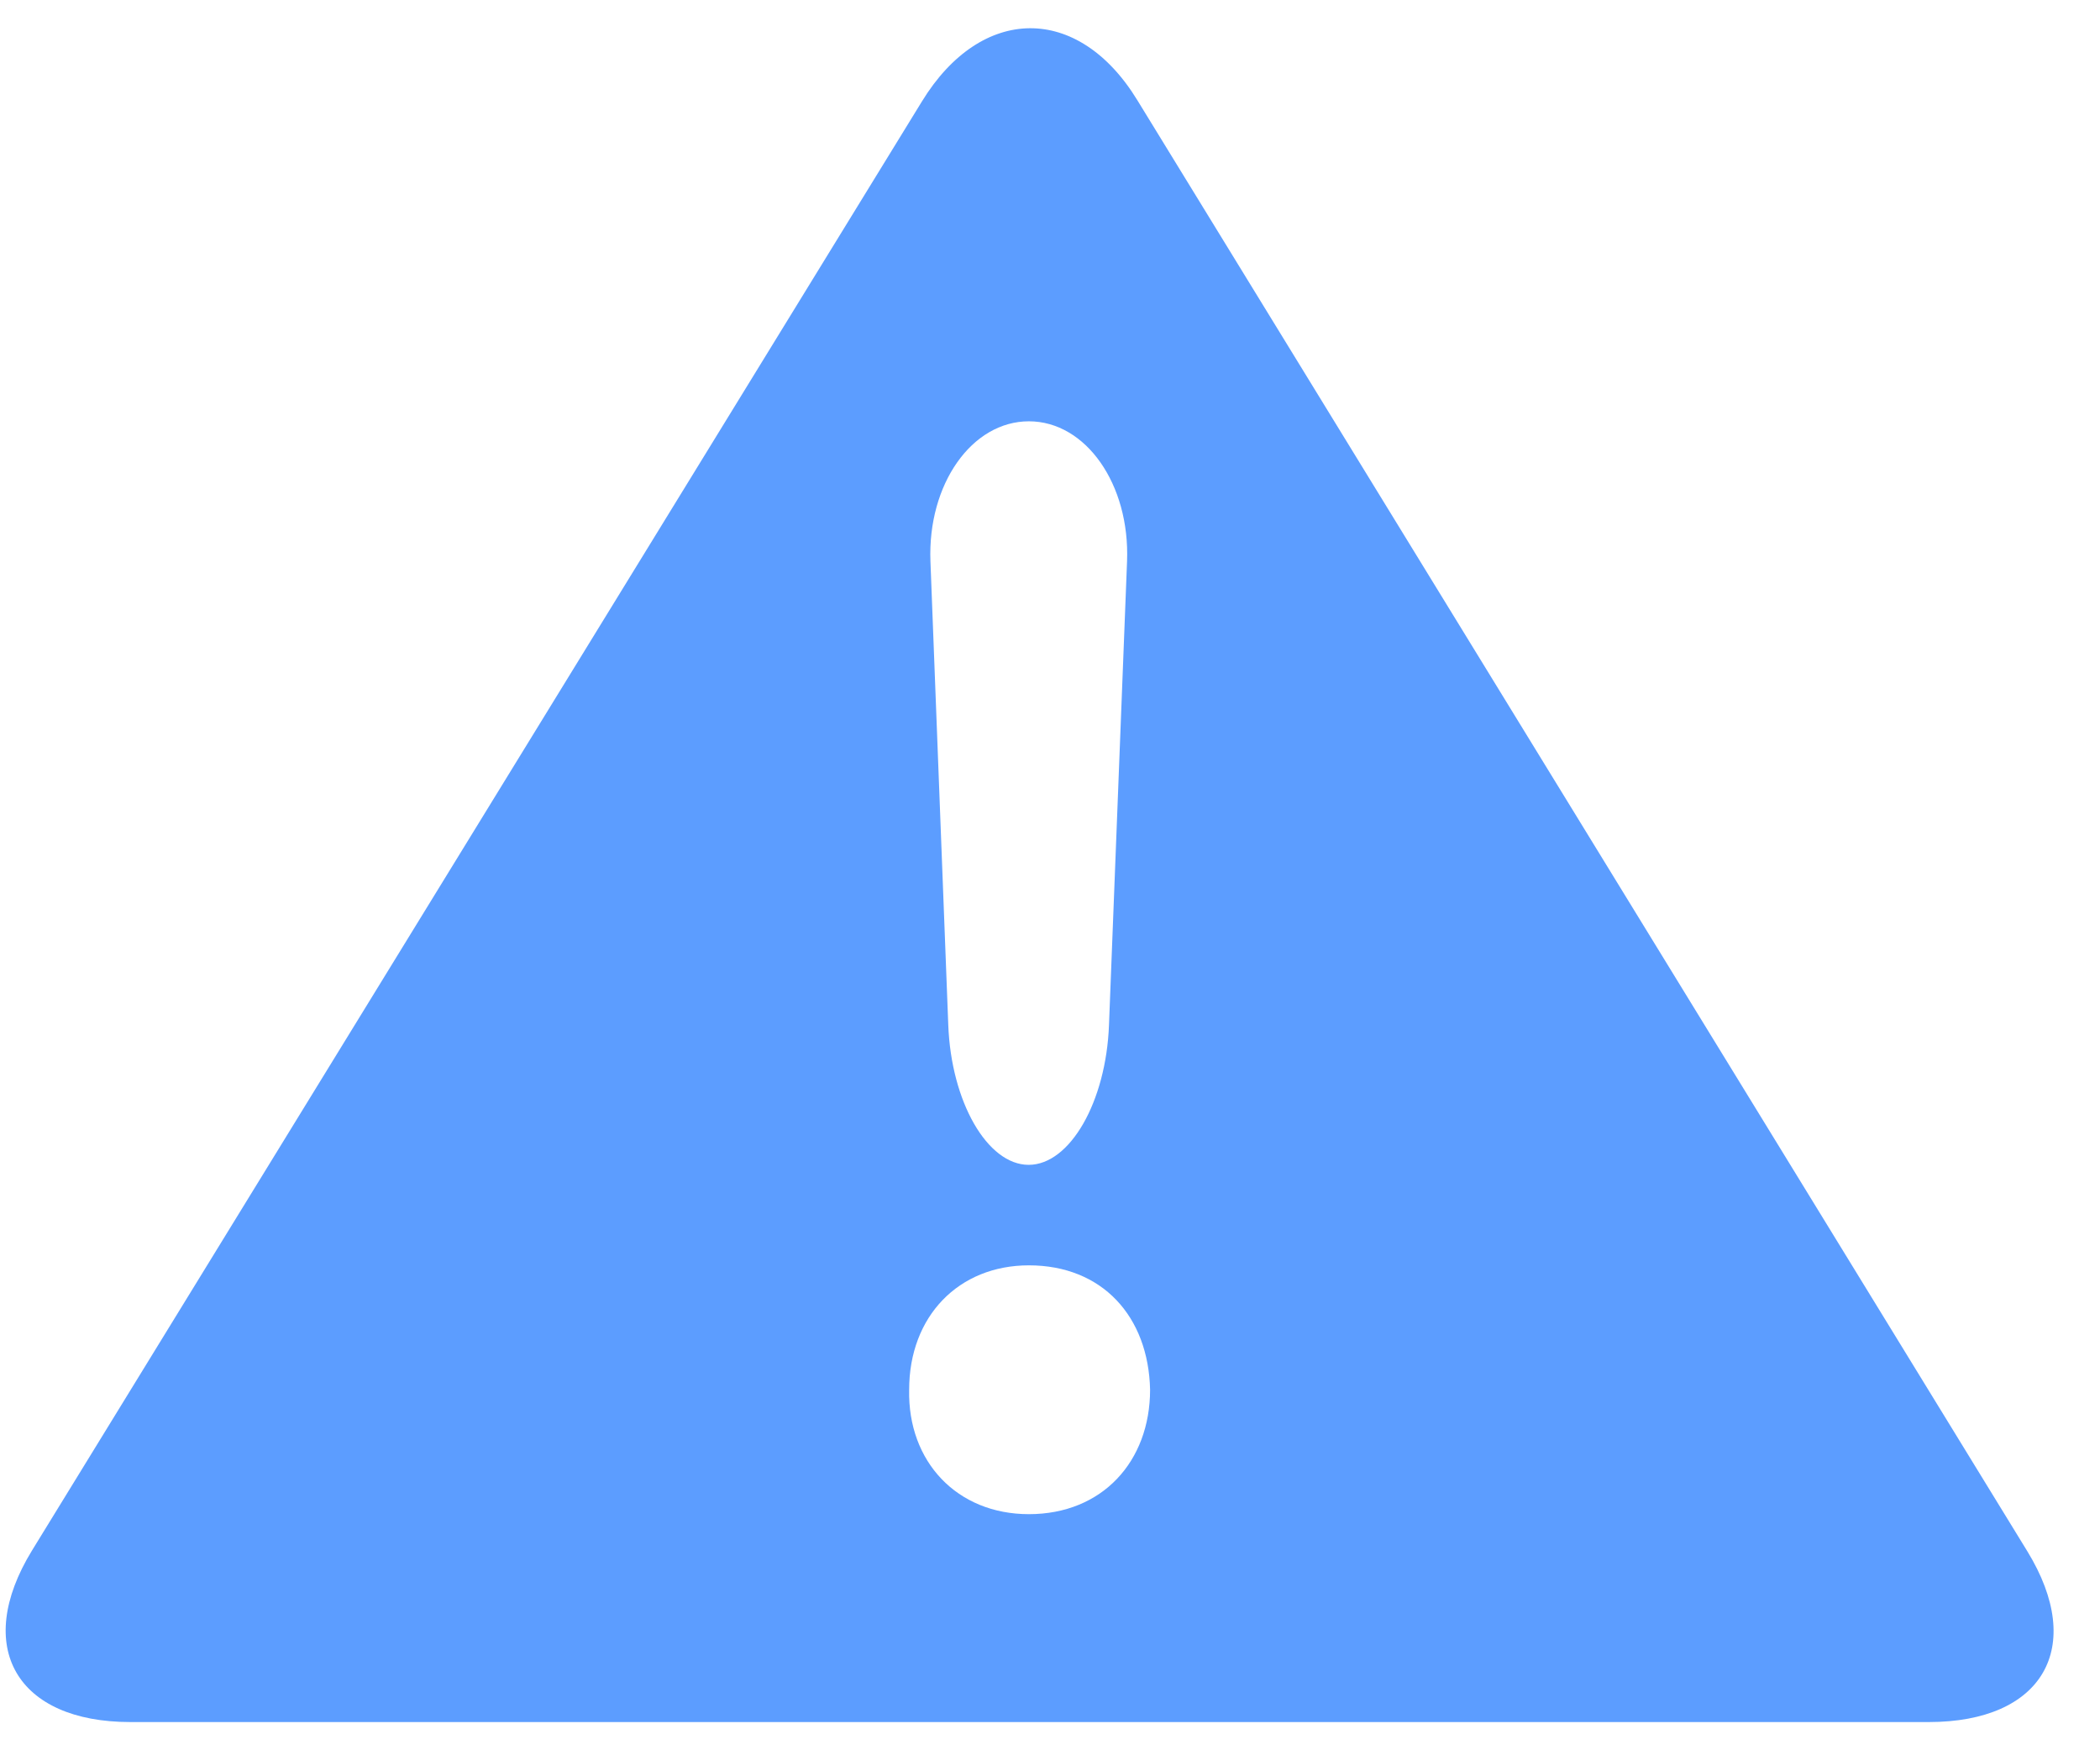 <svg width="36" height="30" viewBox="0 0 37 31" fill="none" xmlns="http://www.w3.org/2000/svg">
<path d="M35.812 27.474L20.046 1.773C18.998 0.06 17.28 0.084 16.231 1.797L0.466 27.463C-0.583 29.176 0.201 30.5 2.207 30.5H34.069C36.077 30.5 36.861 29.185 35.812 27.474L35.812 27.474ZM18.126 7.462C19.135 7.462 19.917 8.577 19.865 9.94L19.545 18.154C19.494 19.516 18.852 20.631 18.122 20.631C17.391 20.631 16.749 19.516 16.698 18.154L16.382 9.94C16.331 8.577 17.114 7.462 18.126 7.462ZM18.126 26.818C16.852 26.818 15.978 25.887 16.005 24.615C16.005 23.314 16.881 22.411 18.126 22.411C19.424 22.411 20.245 23.315 20.273 24.615C20.272 25.887 19.424 26.818 18.126 26.818Z" fill="#5C9DFF"/>
</svg>
